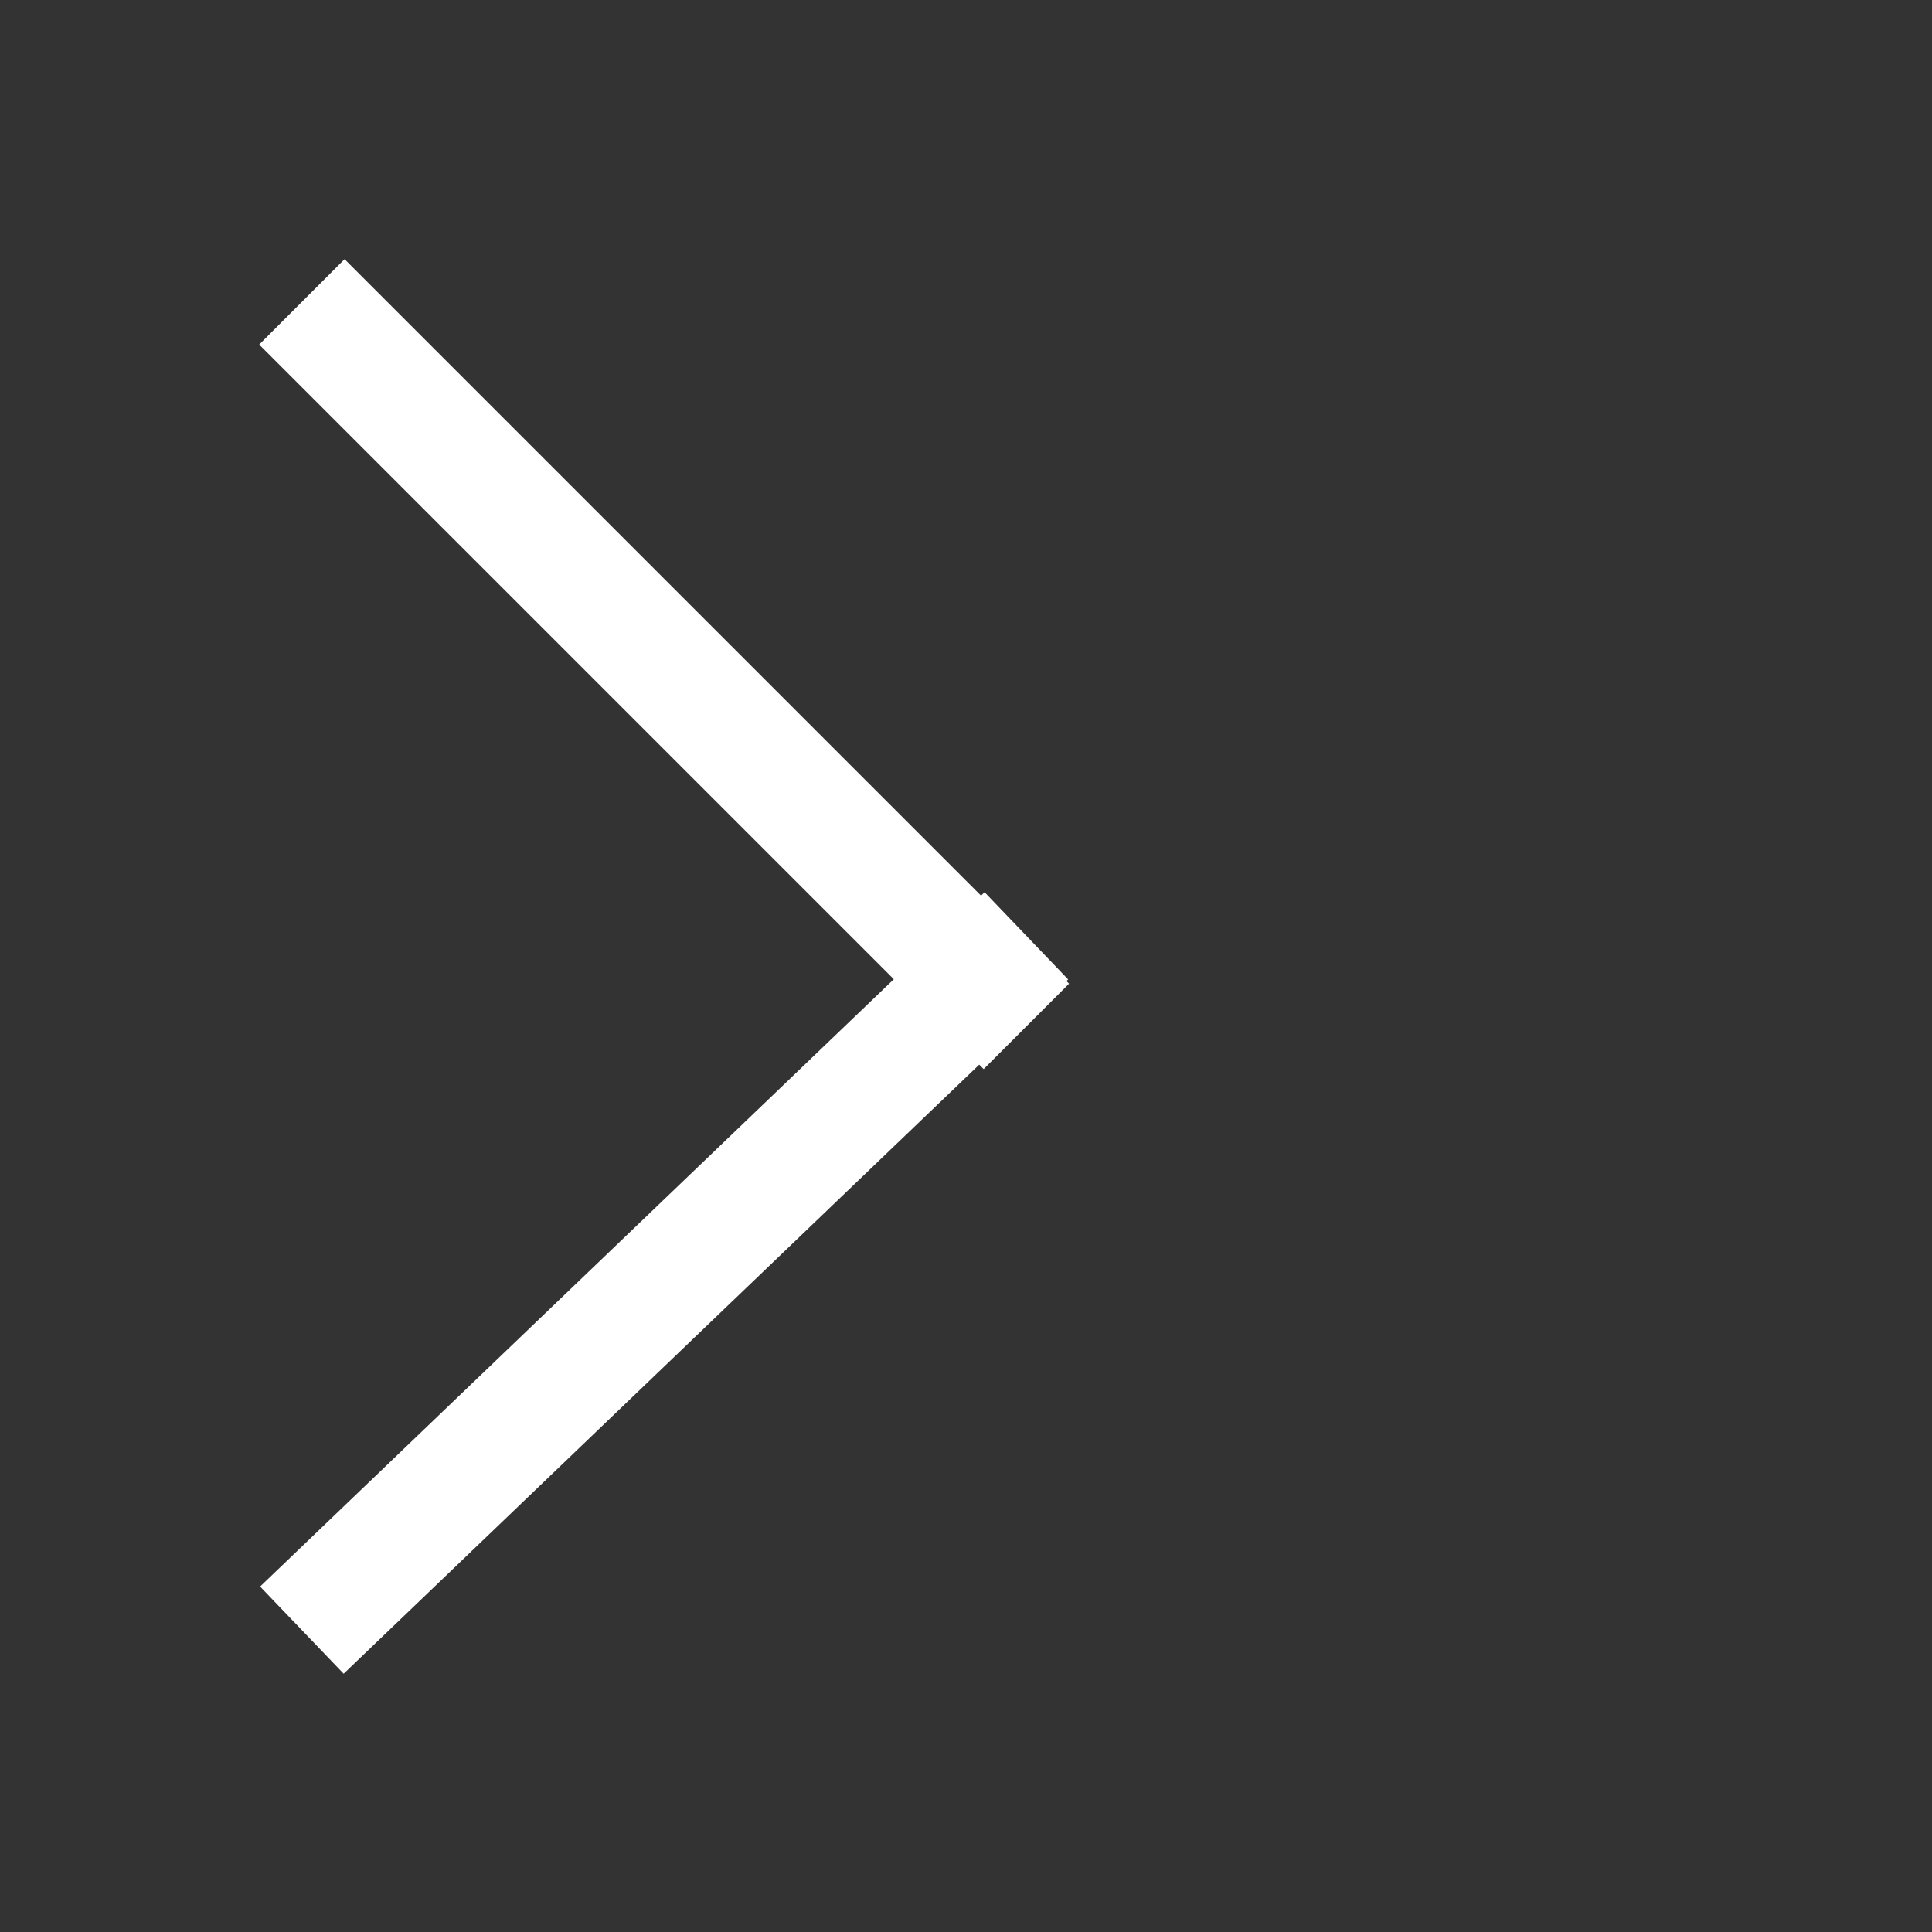 <svg xmlns="http://www.w3.org/2000/svg"  viewBox="0 0 32 32">
   <rect x="0" y="0" width="32" height="32" fill="#333333" stroke="none"/>
   <line x1="5" y1="5" x2="17" y2="17" style="stroke:white;stroke-width:2" />
   <line x1="5" y1="27" x2="17" y2="15.5" style="stroke:white;stroke-width:2" />
</svg>